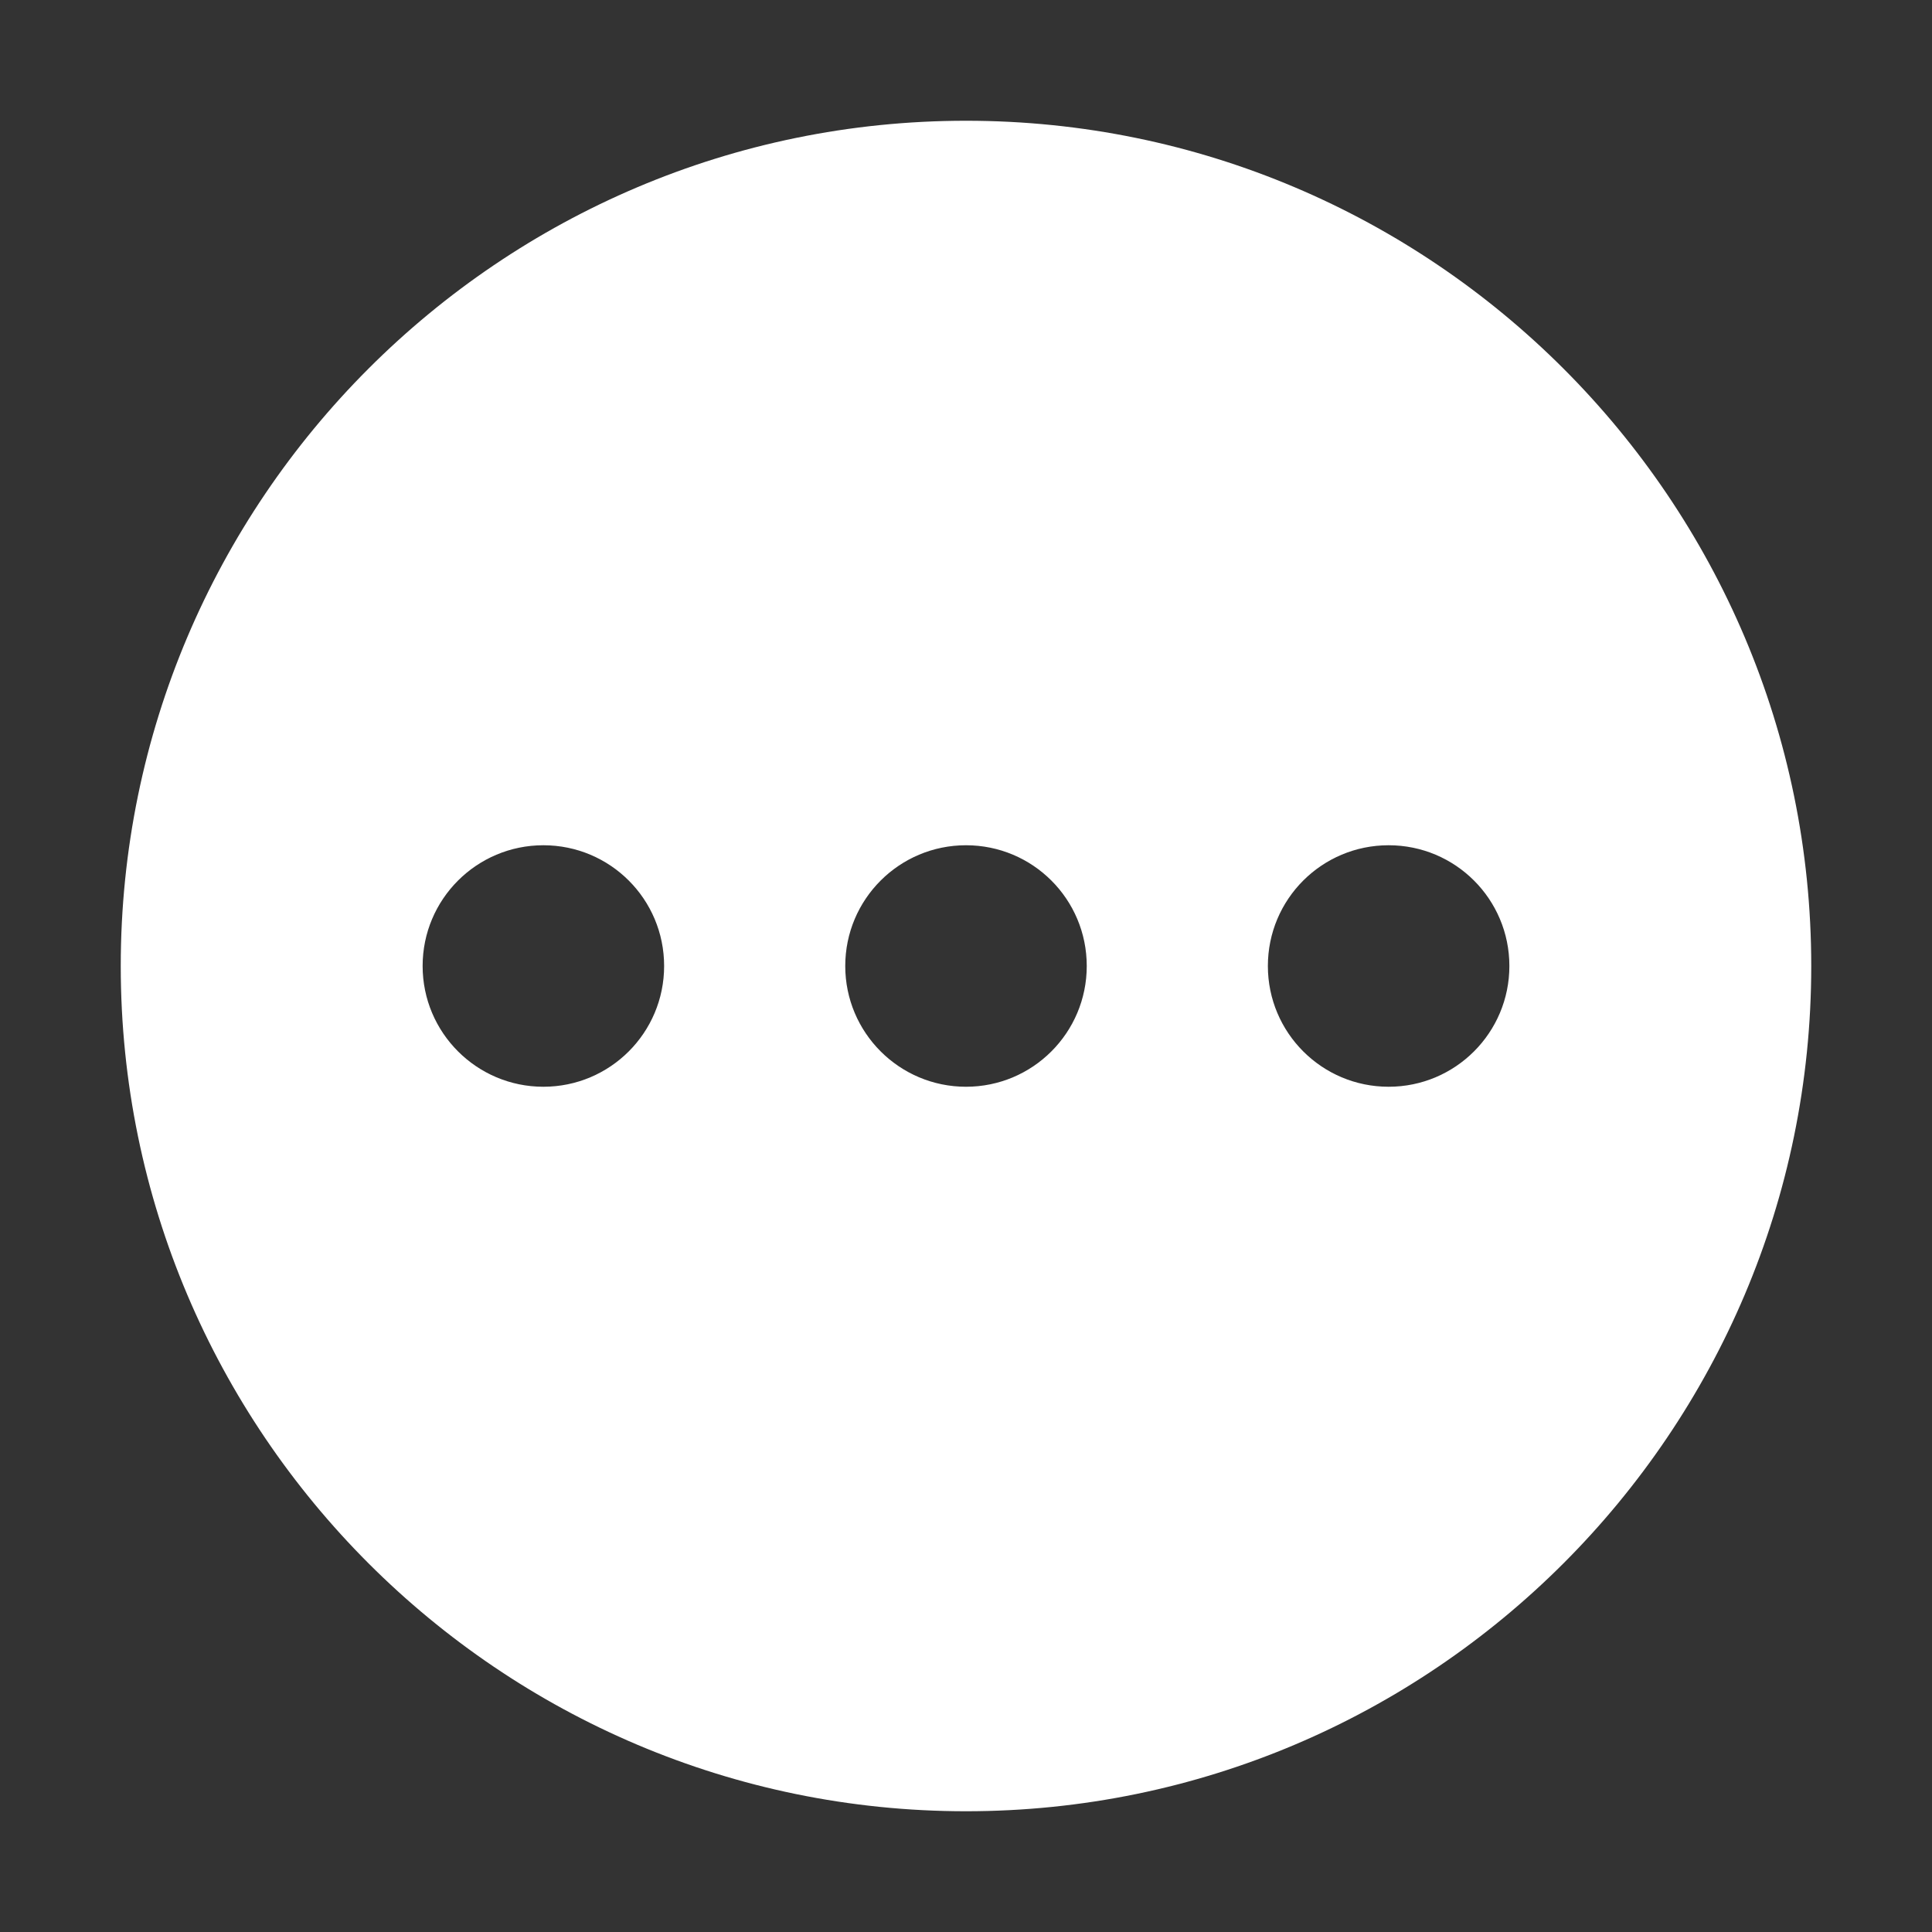 <?xml version="1.0" encoding="UTF-8"?>
<svg width="16px" height="16px" viewBox="0 0 16 16" version="1.1" xmlns="http://www.w3.org/2000/svg" xmlns:xlink="http://www.w3.org/1999/xlink">
    <rect x="0" y="0" width="16" height="16" fill="#333333" stroke="none"/>
    <!-- Generator: Sketch 56.3 (81716) - https://sketch.com -->
    <title>category_others备份</title>
    <desc>Created with Sketch.</desc>
    <g id="category_others备份" stroke="none" stroke-width="1" fill="none" fill-rule="evenodd">
        <path d="M8,1 C11.86,1 15,4.139 15,8 C15,11.86 11.86,15 8,15 C4.14,15 1,11.86 1,8 C1,4.139 4.14,1 8,1 Z M11.5,9 C12.053,9 12.5,8.552 12.5,8 C12.5,7.447 12.053,7 11.5,7 C10.947,7 10.5,7.447 10.5,8 C10.5,8.552 10.947,9 11.5,9 Z M8,9 C8.553,9 9,8.552 9,8 C9,7.447 8.553,7 8,7 C7.448,7 7,7.447 7,8 C7,8.552 7.448,9 8,9 Z M4.5,9 C5.053,9 5.5,8.552 5.5,8 C5.5,7.447 5.053,7 4.5,7 C3.948,7 3.5,7.447 3.5,8 C3.5,8.552 3.948,9 4.5,9 Z" id="Shape" fill="#FFFFFF"></path>
    </g>
</svg>